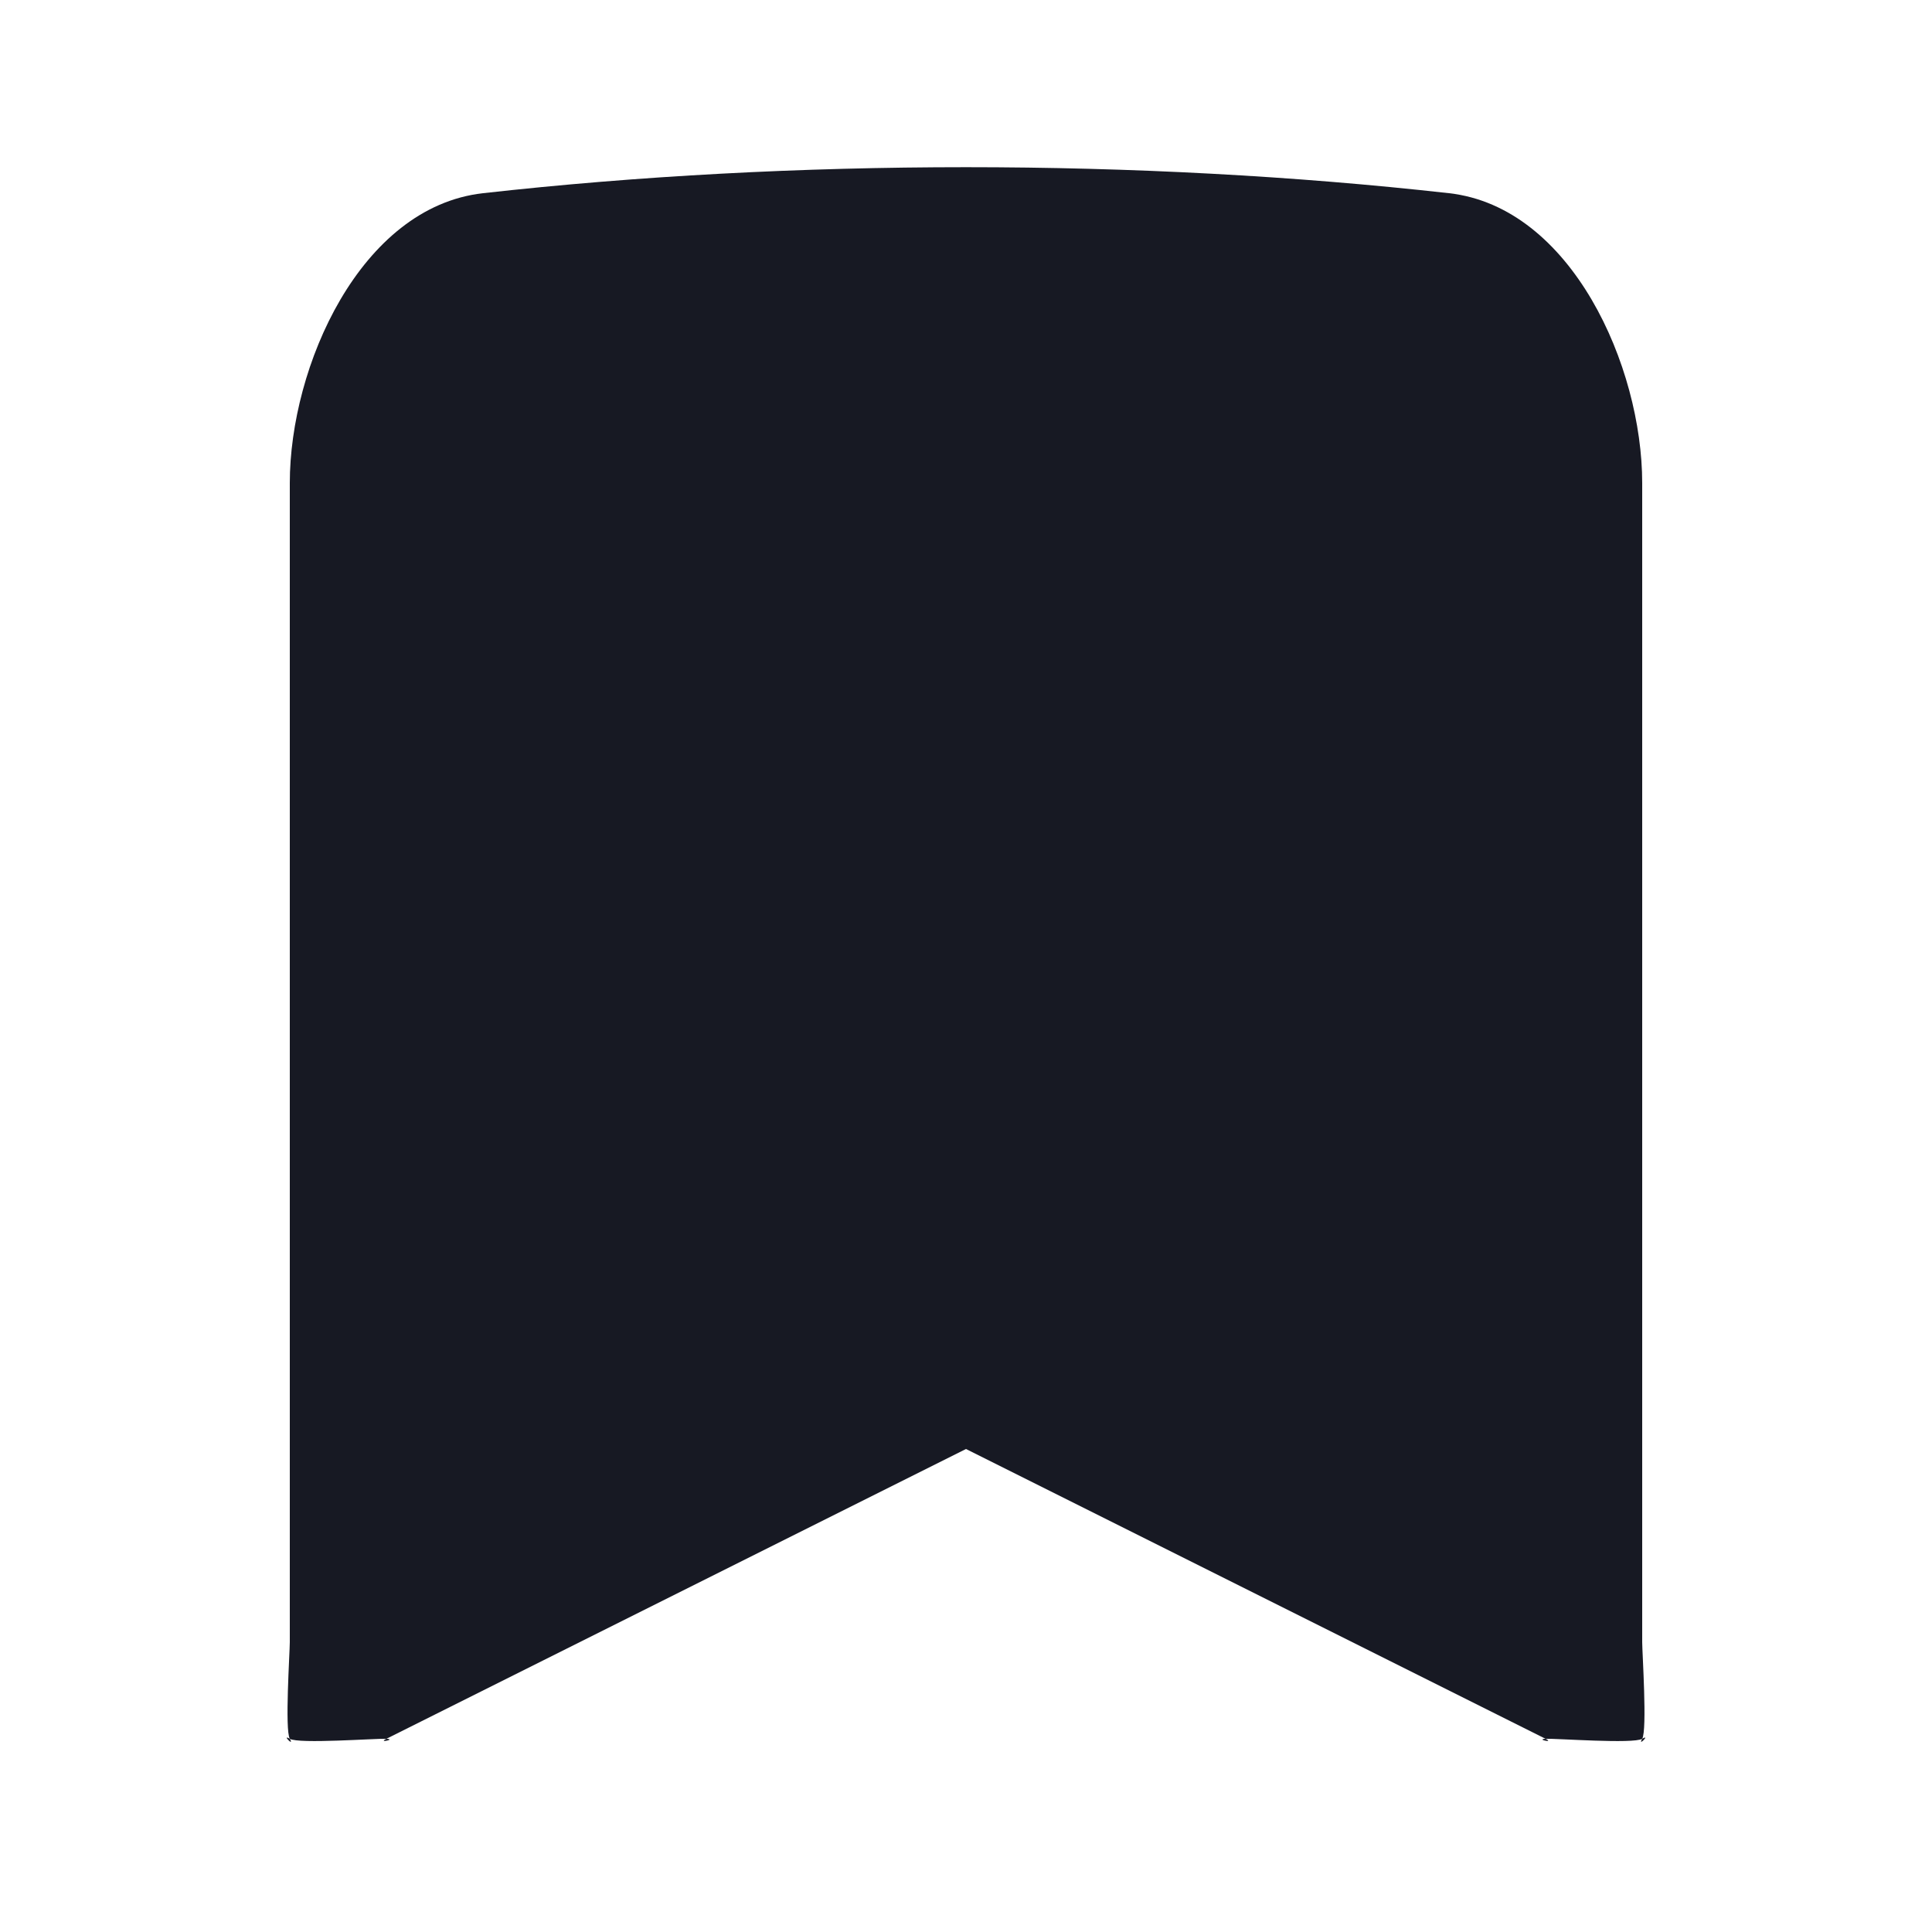<svg width="20" height="20" viewBox="0 0 20 20" fill="none" xmlns="http://www.w3.org/2000/svg">
<g id="Frame">
<g id="Vector">
<path fill-rule="evenodd" clip-rule="evenodd" d="M5 2C8.202 1.641 11.798 1.641 15 2C16.27 2.143 17 3.794 17 5V17C17 17.105 17.053 17.909 17 18C16.947 18.091 17.092 17.945 17 18C16.908 18.055 16.108 17.995 16 18C15.892 18.005 16.097 18.047 16 18L10 15L4 18C3.903 18.047 4.108 18.005 4 18C3.892 17.995 3.092 18.055 3 18C2.908 17.945 3.053 18.092 3 18C2.947 17.908 3 17.105 3 17V5C3 3.794 3.73 2.143 5 2Z" fill="#171923"/>
</g>
</g>
</svg>
